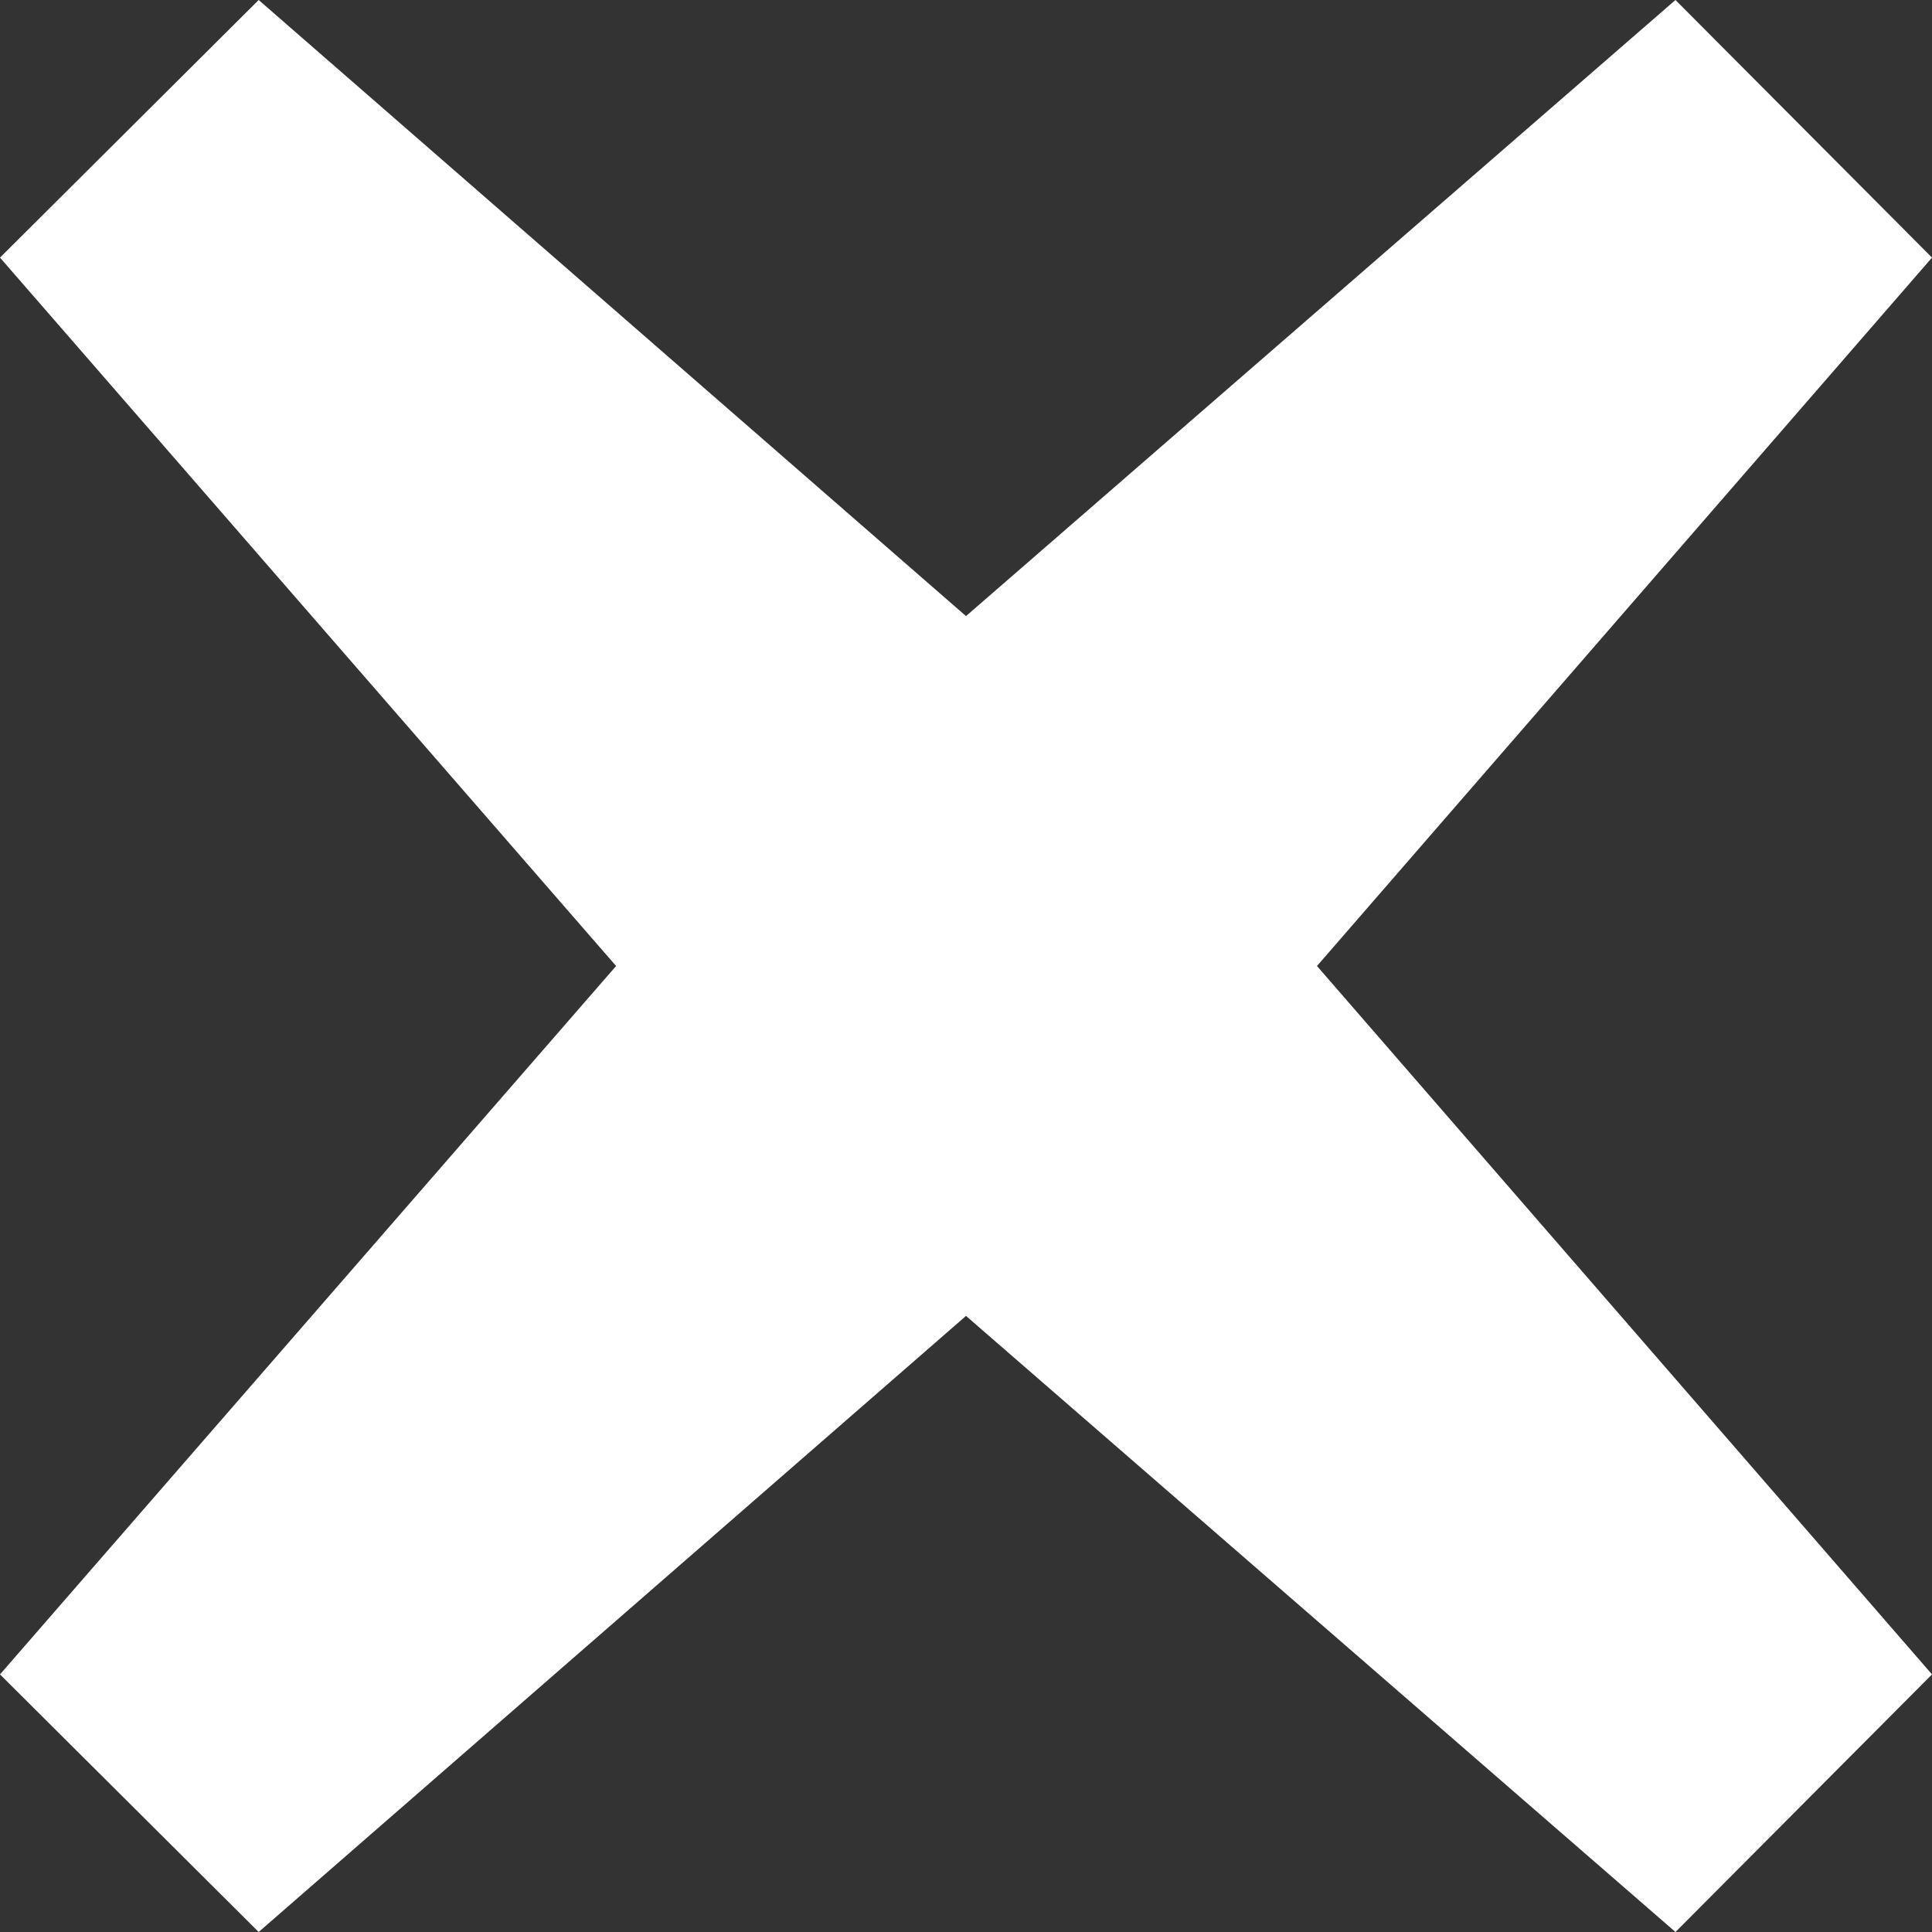 <svg id="Ebene_1" data-name="Ebene 1" xmlns="http://www.w3.org/2000/svg" width="18" height="18" viewBox="0 0 18 18">
  <rect x="0" y="0" width="18" height="18" fill="#333333" stroke="none"/>
  <defs>
    <style>
      .cls-1 {
        fill: #fff;
      }
    </style>
  </defs>
  <title>icon_parameters_remove</title>
  <path class="cls-1" d="M15.61,18,18,15.6,12.27,9,18,2.4,15.61,0,9,5.74,2.41,0,0,2.4,5.74,9,0,15.6,2.41,18,9,12.26Z"/>
</svg>

